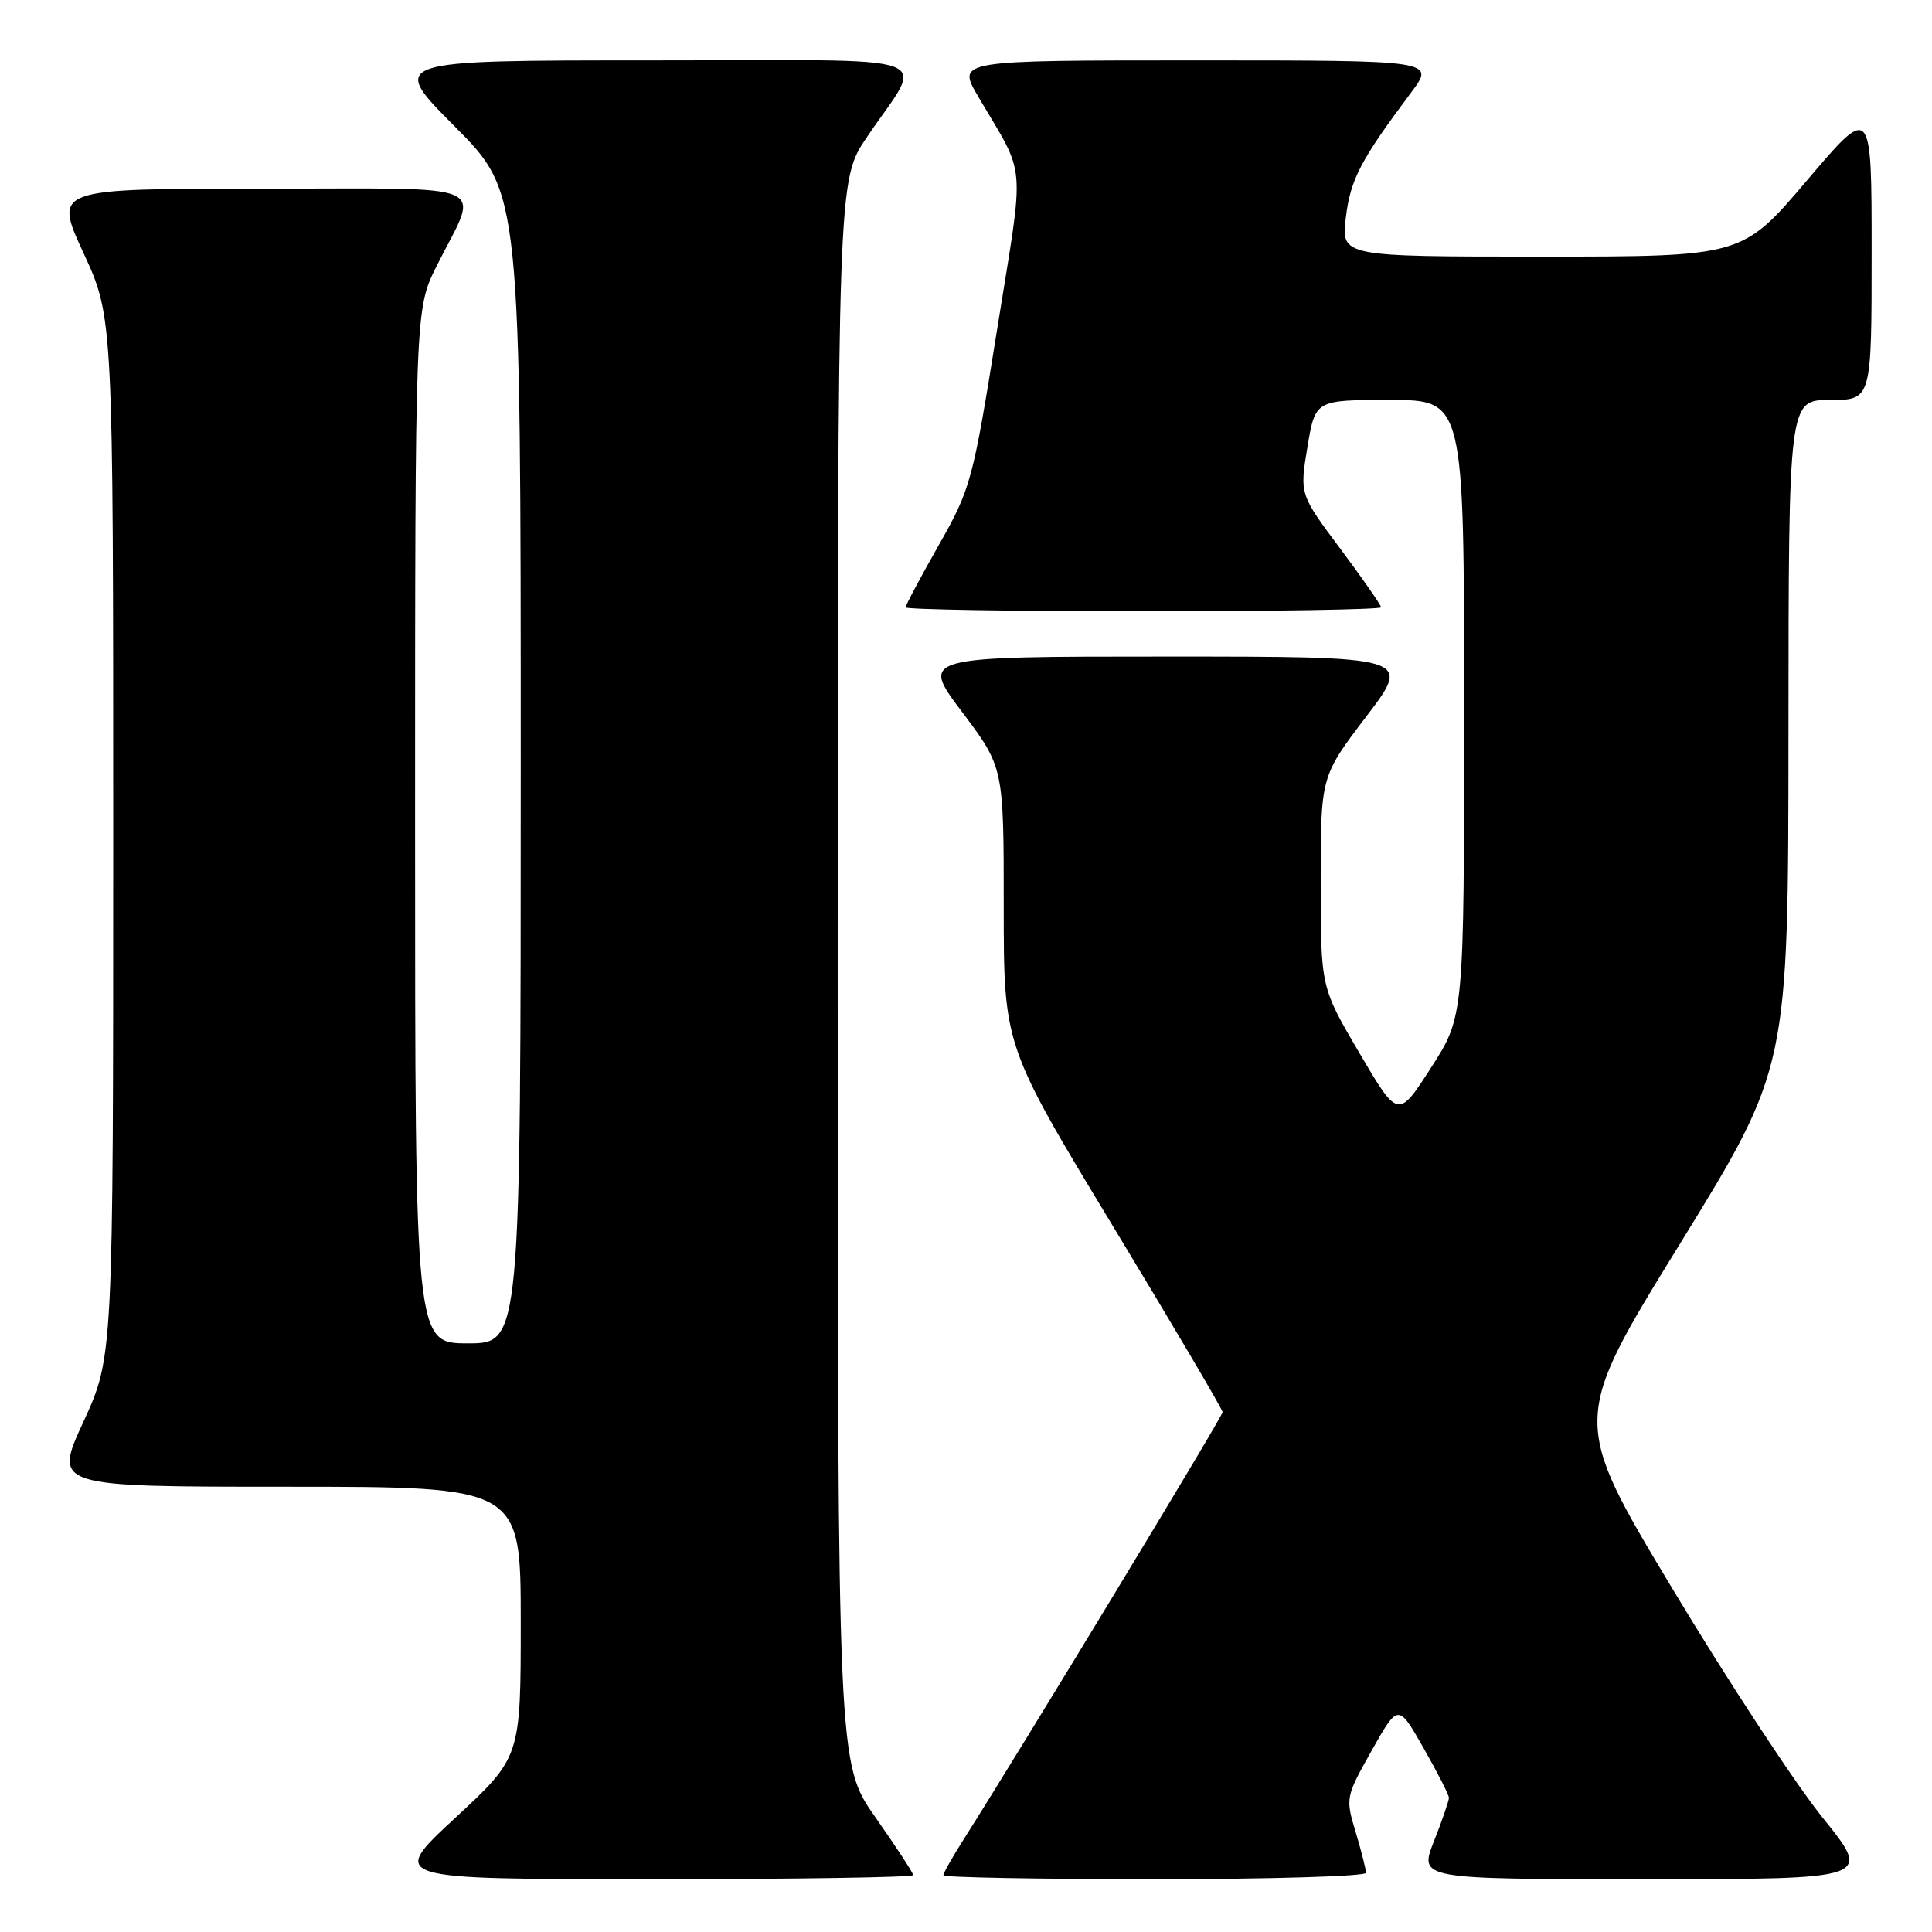 <?xml version="1.0" encoding="UTF-8" standalone="no"?>
<!DOCTYPE svg PUBLIC "-//W3C//DTD SVG 1.1//EN" "http://www.w3.org/Graphics/SVG/1.1/DTD/svg11.dtd" >
<svg xmlns="http://www.w3.org/2000/svg" xmlns:xlink="http://www.w3.org/1999/xlink" version="1.1" viewBox="0 0 256 256">
 <g >
 <path fill="currentColor"
d=" M 121.00 248.46 C 121.00 248.17 118.75 244.72 116.00 240.81 C 111.00 233.69 111.00 233.69 111.00 128.79 C 111.00 23.89 111.00 23.89 114.85 18.20 C 122.56 6.77 126.00 8.00 86.31 8.00 C 51.54 8.00 51.54 8.00 60.27 16.77 C 69.00 25.54 69.00 25.54 69.00 101.77 C 69.00 178.00 69.00 178.00 62.00 178.00 C 55.00 178.00 55.00 178.00 55.00 109.47 C 55.00 40.94 55.00 40.94 57.87 35.22 C 63.55 23.89 66.08 25.00 34.63 25.00 C 7.13 25.00 7.13 25.00 11.06 33.52 C 15.00 42.04 15.00 42.04 15.00 110.92 C 15.00 179.80 15.00 179.80 11.05 188.40 C 7.09 197.00 7.09 197.00 38.05 197.00 C 69.00 197.00 69.00 197.00 69.00 214.92 C 69.00 232.84 69.00 232.84 60.28 240.92 C 51.56 249.00 51.56 249.00 86.28 249.00 C 105.38 249.00 121.00 248.76 121.00 248.46 Z  M 181.00 248.16 C 181.00 247.70 180.38 245.26 179.63 242.75 C 178.27 238.26 178.31 238.08 181.76 231.95 C 185.27 225.73 185.27 225.73 188.62 231.61 C 190.47 234.85 191.98 237.82 191.99 238.21 C 191.99 238.61 191.11 241.19 190.01 243.96 C 188.03 249.00 188.03 249.00 218.05 249.00 C 248.08 249.00 248.08 249.00 241.54 240.89 C 237.94 236.44 228.96 222.75 221.59 210.49 C 208.20 188.19 208.20 188.19 222.58 164.85 C 236.96 141.50 236.96 141.50 236.98 97.25 C 237.00 53.00 237.00 53.00 242.50 53.00 C 248.00 53.00 248.00 53.00 248.00 33.41 C 248.00 13.82 248.00 13.82 239.43 23.91 C 230.86 34.00 230.86 34.00 204.29 34.00 C 177.72 34.00 177.72 34.00 178.33 28.84 C 178.93 23.79 180.28 21.21 186.99 12.25 C 190.17 8.00 190.17 8.00 158.49 8.00 C 126.81 8.00 126.81 8.00 129.59 12.75 C 136.07 23.79 135.81 20.62 132.12 43.67 C 128.90 63.78 128.63 64.77 124.39 72.23 C 121.98 76.48 120.00 80.19 120.00 80.48 C 120.00 80.76 134.18 81.00 151.50 81.00 C 168.82 81.00 183.00 80.76 183.00 80.47 C 183.00 80.18 180.57 76.69 177.61 72.72 C 172.21 65.50 172.21 65.50 173.24 59.25 C 174.28 53.00 174.28 53.00 184.14 53.00 C 194.00 53.00 194.00 53.00 194.00 93.84 C 194.00 134.67 194.00 134.67 189.63 141.46 C 185.26 148.25 185.26 148.25 180.13 139.53 C 175.00 130.81 175.00 130.81 175.00 116.85 C 175.00 102.88 175.00 102.88 181.04 94.94 C 187.09 87.00 187.09 87.00 154.52 87.00 C 121.95 87.00 121.95 87.00 127.48 94.34 C 133.00 101.68 133.00 101.68 133.00 120.12 C 133.00 138.57 133.00 138.57 147.50 162.52 C 155.47 175.69 162.00 186.76 162.00 187.12 C 162.00 187.69 135.29 231.75 127.69 243.73 C 126.21 246.06 125.00 248.19 125.00 248.48 C 125.00 248.77 137.60 249.00 153.00 249.00 C 168.40 249.00 181.00 248.62 181.00 248.16 Z "/>
</g>
</svg>